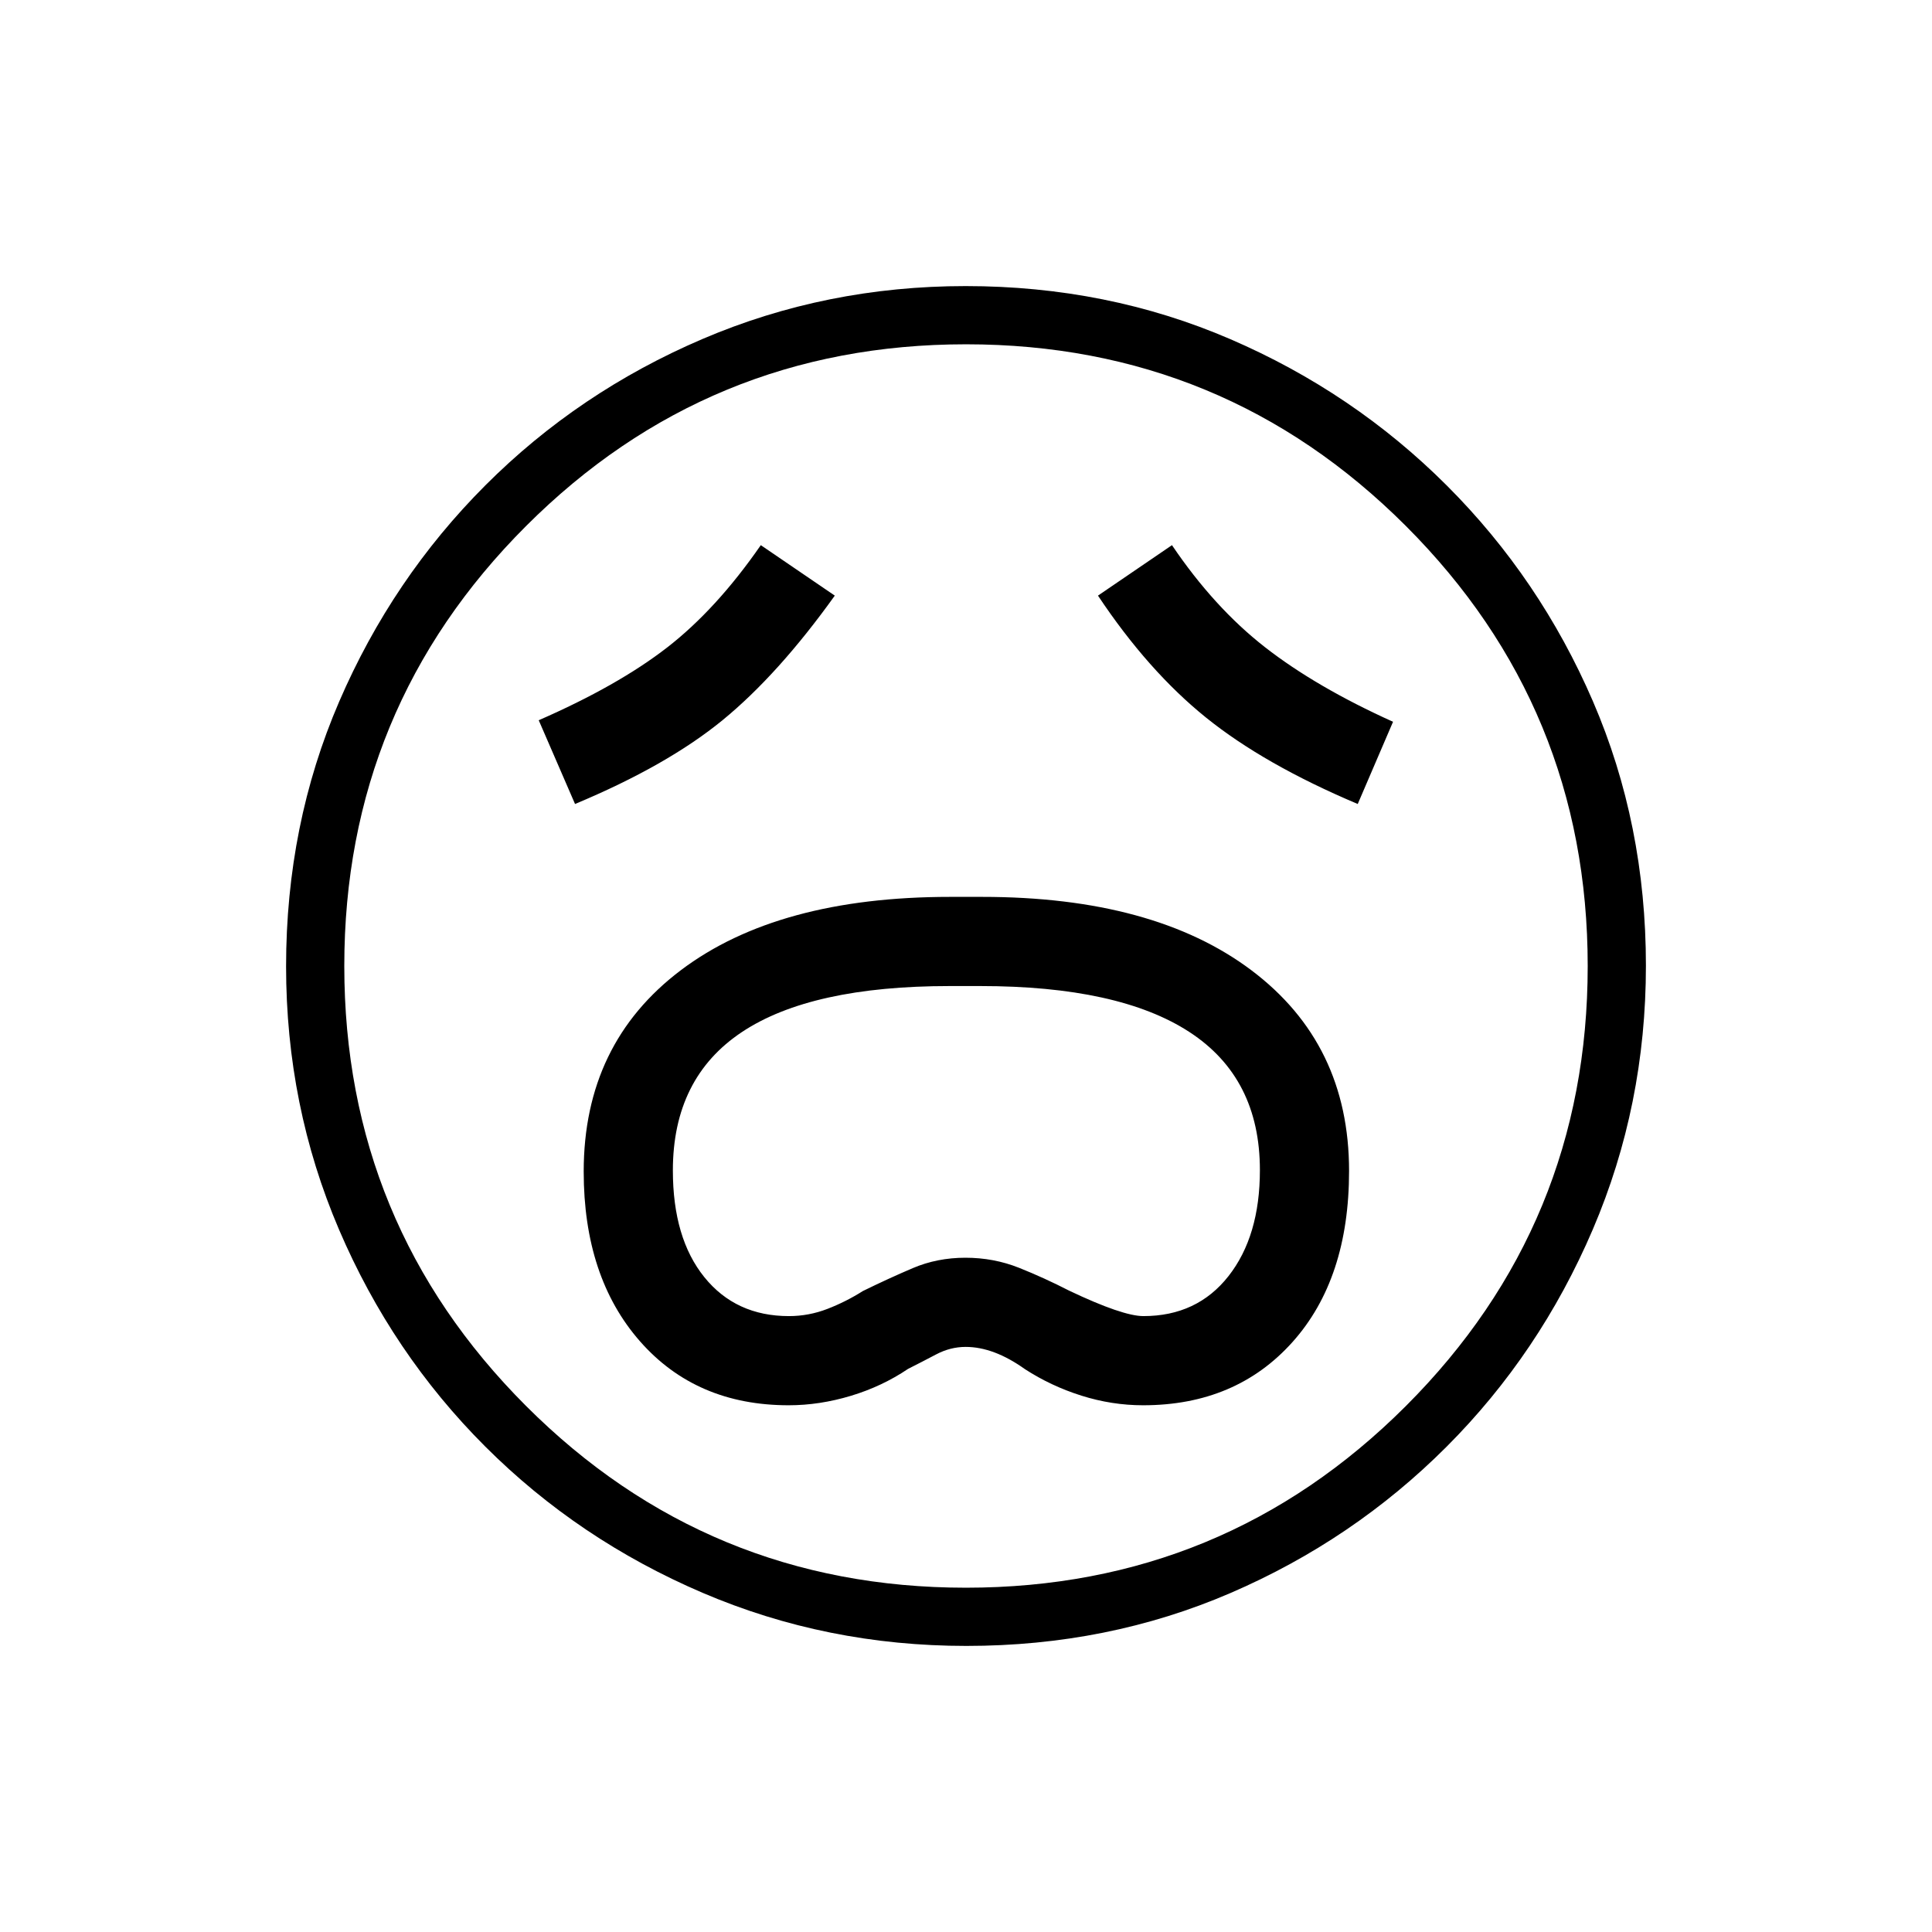 <svg xmlns="http://www.w3.org/2000/svg" height="20" viewBox="0 96 960 960" width="20"><path d="M391.898 794.269q15.29 0 30.831-4.673 15.54-4.673 28.502-13.416 6.92-3.488 13.958-7.199 7.039-3.712 14.657-3.712 13.962 0 29.423 11.039 12.973 8.415 28.098 13.188 15.126 4.773 30.625 4.773 46.113 0 74.233-31.404 28.121-31.405 28.121-85.025 0-63.179-48.48-99.682-48.48-36.504-133.866-36.504h-15.912q-85.53 0-133.79 36.447-48.26 36.447-48.26 100.041 0 52.438 27.92 84.283 27.919 31.844 73.94 31.844Zm.128-44.307q-26.433 0-42.056-19.366-15.624-19.365-15.624-52.99 0-46.016 34.373-68.83t103.201-22.814h15.119q68.875 0 103.937 22.818t35.062 68.666q0 32.785-15.608 52.65-15.608 19.866-42.269 19.866-10.315 0-36.93-12.654-12.346-6.346-24.889-11.346-12.542-5-26.616-5t-26.212 5.179q-12.138 5.179-24.745 11.359-8.342 5.288-17.607 8.875-9.266 3.587-19.136 3.587ZM285.731 495.5q45.793-19.123 73.371-41.705 27.579-22.583 55.706-61.833l-36.77-25.077q-22.077 31.884-46.538 50.846-24.462 18.961-63.808 36.154l18.039 41.615Zm388.923 0 17.538-40.846q-38.307-17.308-63.615-37.058t-46.231-50.711l-36.769 25.077q24.885 37.384 53.731 60.634t75.346 42.904ZM480.183 913.846q-69.397 0-131.067-26.386t-108.008-72.69q-46.338-46.305-72.646-107.788t-26.308-130.799q0-70.397 26.386-131.567t72.69-107.508q46.305-46.338 107.788-72.646t130.799-26.308q70.397 0 131.567 26.386t107.508 72.69q46.338 46.305 72.646 107.288t26.308 131.299q0 69.397-26.386 131.067t-72.69 108.008q-46.305 46.338-107.288 72.646t-131.299 26.308ZM480 576Zm-.025 308.923q128.294 0 218.621-90.301 90.327-90.302 90.327-218.597 0-128.294-90.301-218.621-90.302-90.327-218.597-90.327-128.294 0-218.621 90.301-90.327 90.302-90.327 218.597 0 128.294 90.301 218.621 90.302 90.327 218.597 90.327Z"/></svg>